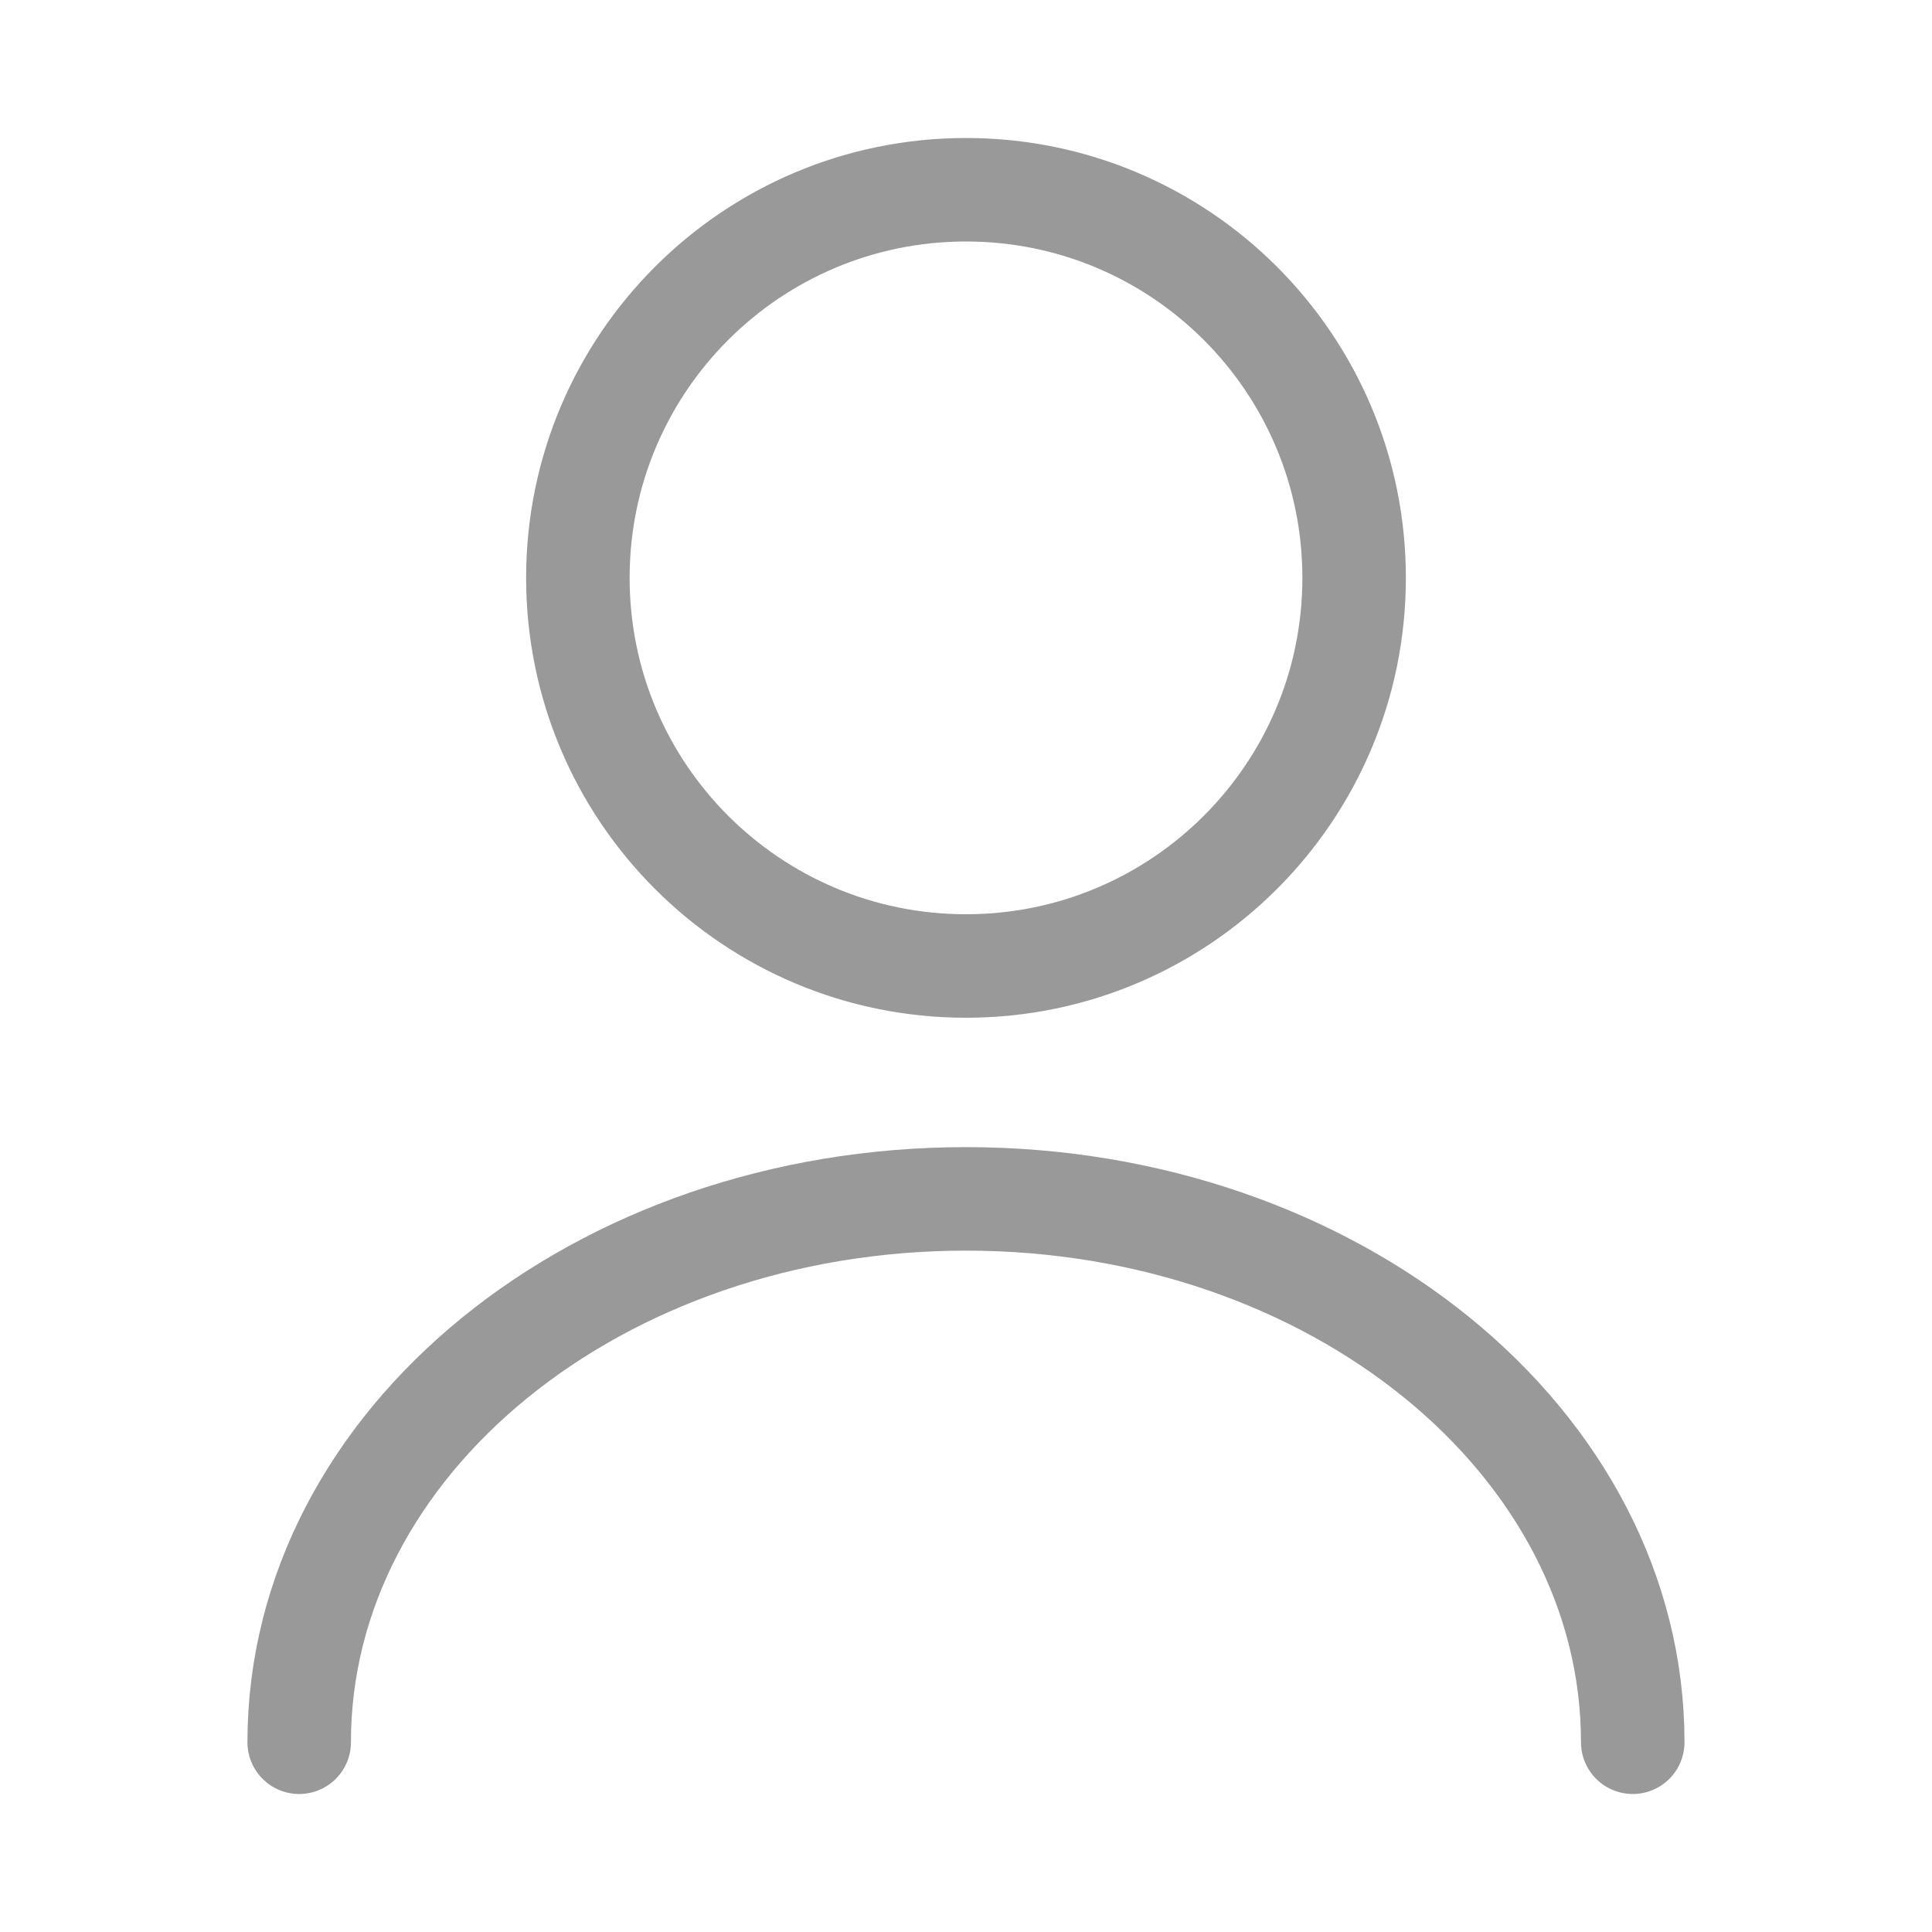<svg width="28" height="28" viewBox="0 0 28 28" fill="none" xmlns="http://www.w3.org/2000/svg">
<path d="M14 14C17.107 14 19.625 11.482 19.625 8.375C19.625 5.268 17.107 2.75 14 2.75C10.893 2.75 8.375 5.268 8.375 8.375C8.375 11.482 10.893 14 14 14Z" stroke="#999999" stroke-width="1.5" stroke-linecap="round" stroke-linejoin="round"/>
<path d="M23.663 25.25C23.663 20.896 19.332 17.375 14 17.375C8.667 17.375 4.336 20.896 4.336 25.25" stroke="#999999" stroke-width="1.5" stroke-linecap="round" stroke-linejoin="round"/>
</svg>
